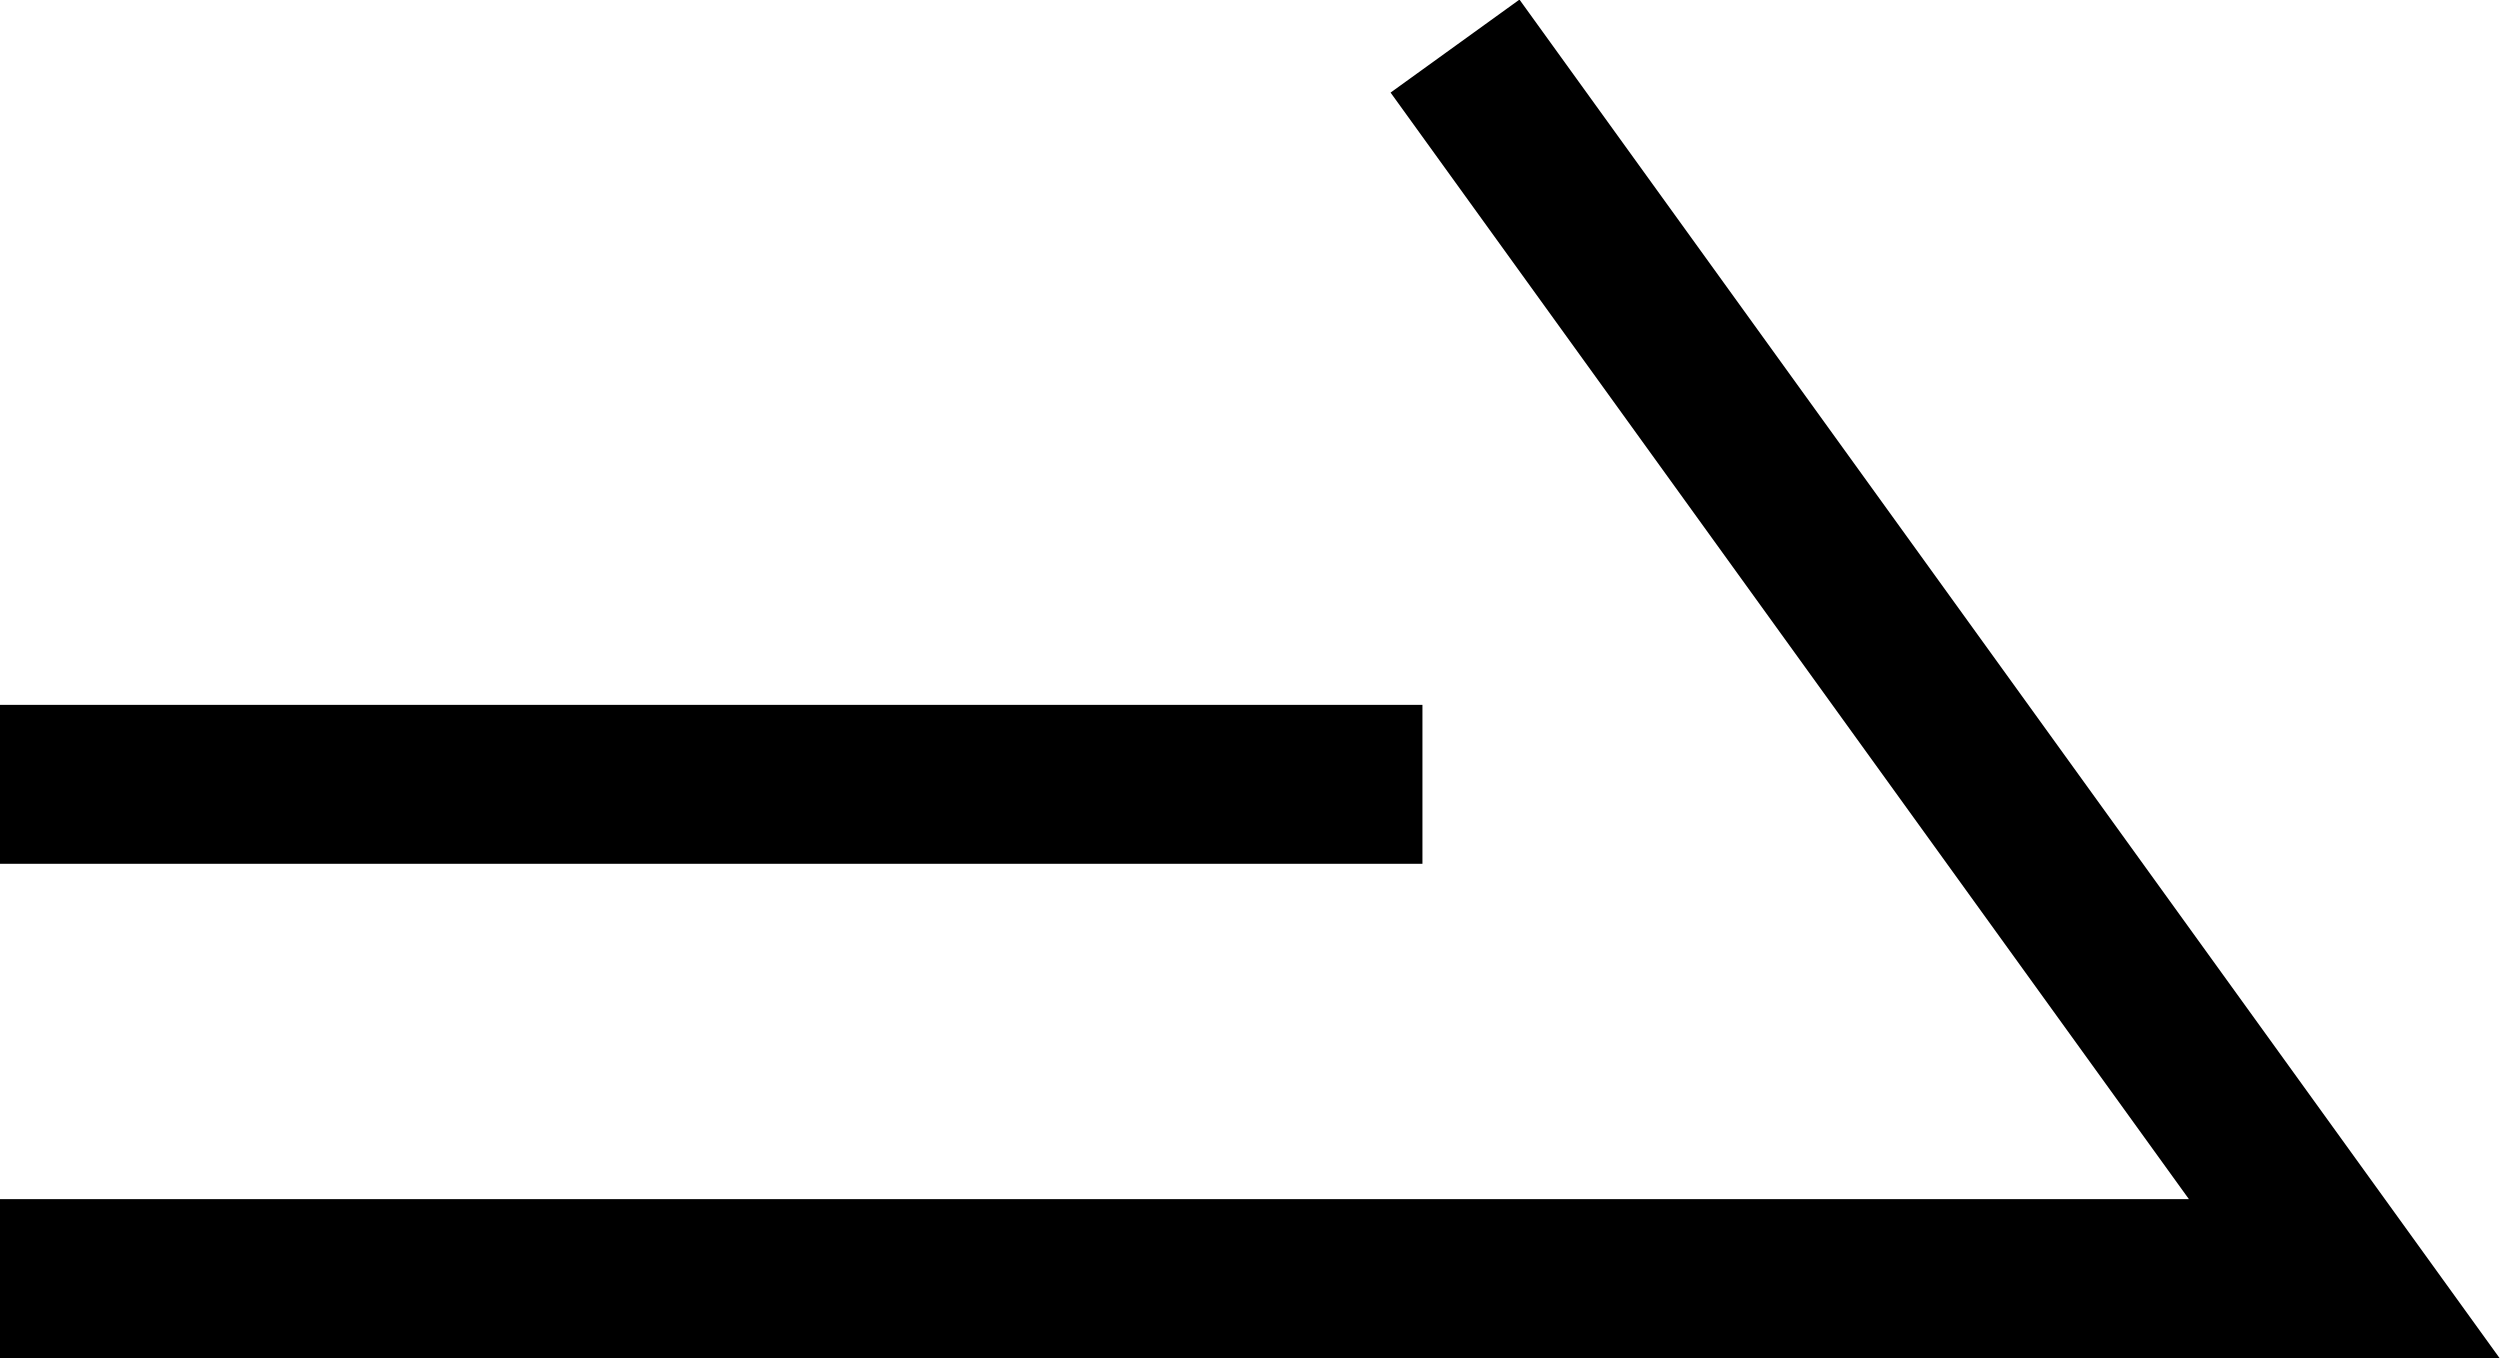 <svg id="레이어_1" data-name="레이어 1" xmlns="http://www.w3.org/2000/svg" viewBox="0 0 31.46 17.09"><defs><style>.cls-1,.cls-2{fill:none;}.cls-2{stroke:#000;stroke-miterlimit:10;stroke-width:2px;}</style></defs><title>byreg_next</title><line class="cls-1" x1="5.5" y1="10.09" x2="29.5" y2="10.09"/><path class="cls-1" d="M5,9" transform="translate(0.5 1.09)"/><path class="cls-1" d="M5,9" transform="translate(0.5 1.09)"/><polyline class="cls-2" points="18.31 0.58 29.5 16.09 0 16.09"/><polyline class="cls-2" points="17.82 9.87 0 9.87 17.9 9.87"/></svg>